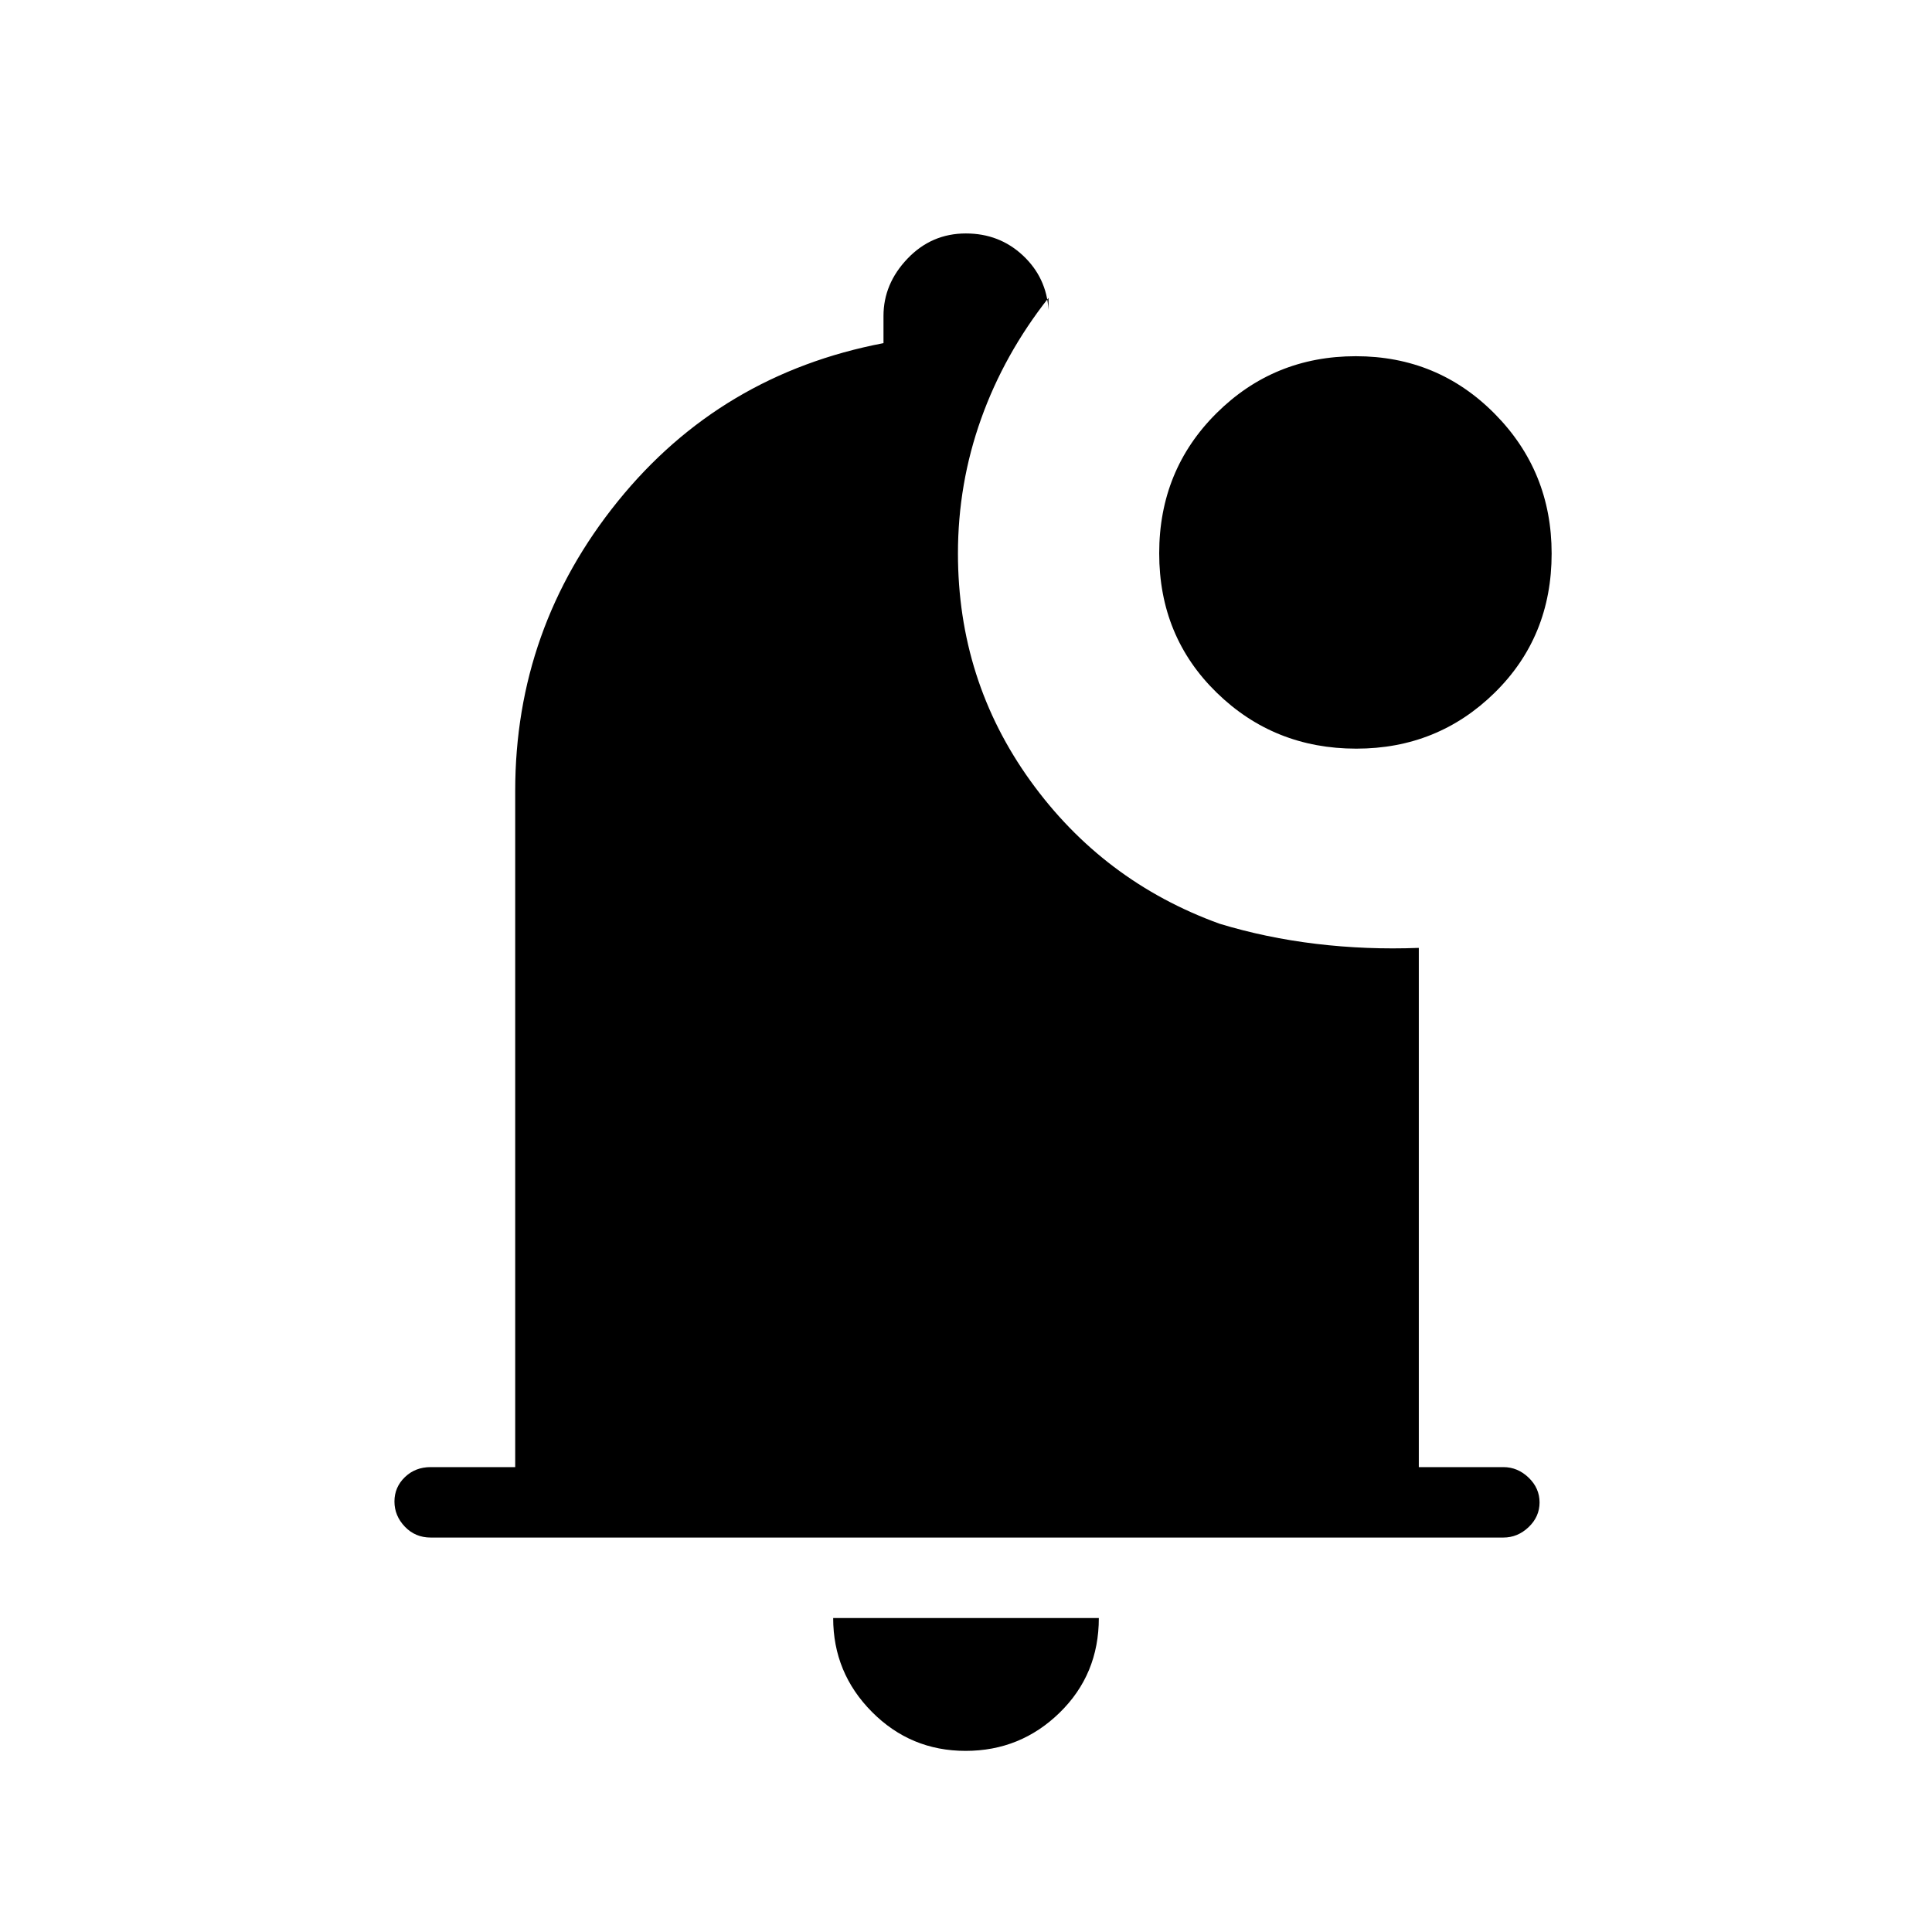 <svg xmlns="http://www.w3.org/2000/svg" height="48" viewBox="0 -960 960 960" width="48"><path d="M479.788-90q-27.313 0-46.551-19.388Q414-128.775 414-156h132q0 28-19.45 47t-46.762 19ZM214-196q-7.675 0-12.837-5.412-5.163-5.413-5.163-12.5Q196-221 201.163-226q5.162-5 12.837-5h42v-336q0-80.826 51-143.913Q358-774 439-789.5V-803q0-16 11.941-28.5t29-12.5q16.642 0 28.351 10.958Q520-822.083 521-806v-6q-22 27.926-33.5 60.14T476-685q0 63 36 113t94 71q23 7 48 10t51 2v258h42q7.125 0 12.562 5.228Q765-220.544 765-213.456q0 7.088-5.438 12.272Q754.125-196 747-196H214Zm459.941-392q-40.858 0-69.399-27.85Q576-643.701 576-685.059q0-41.358 28.498-69.649Q632.995-783 673.706-783t69.002 28.6Q771-725.799 771-684.941q0 41.358-28.309 69.149Q714.382-588 673.941-588Z"/></svg>